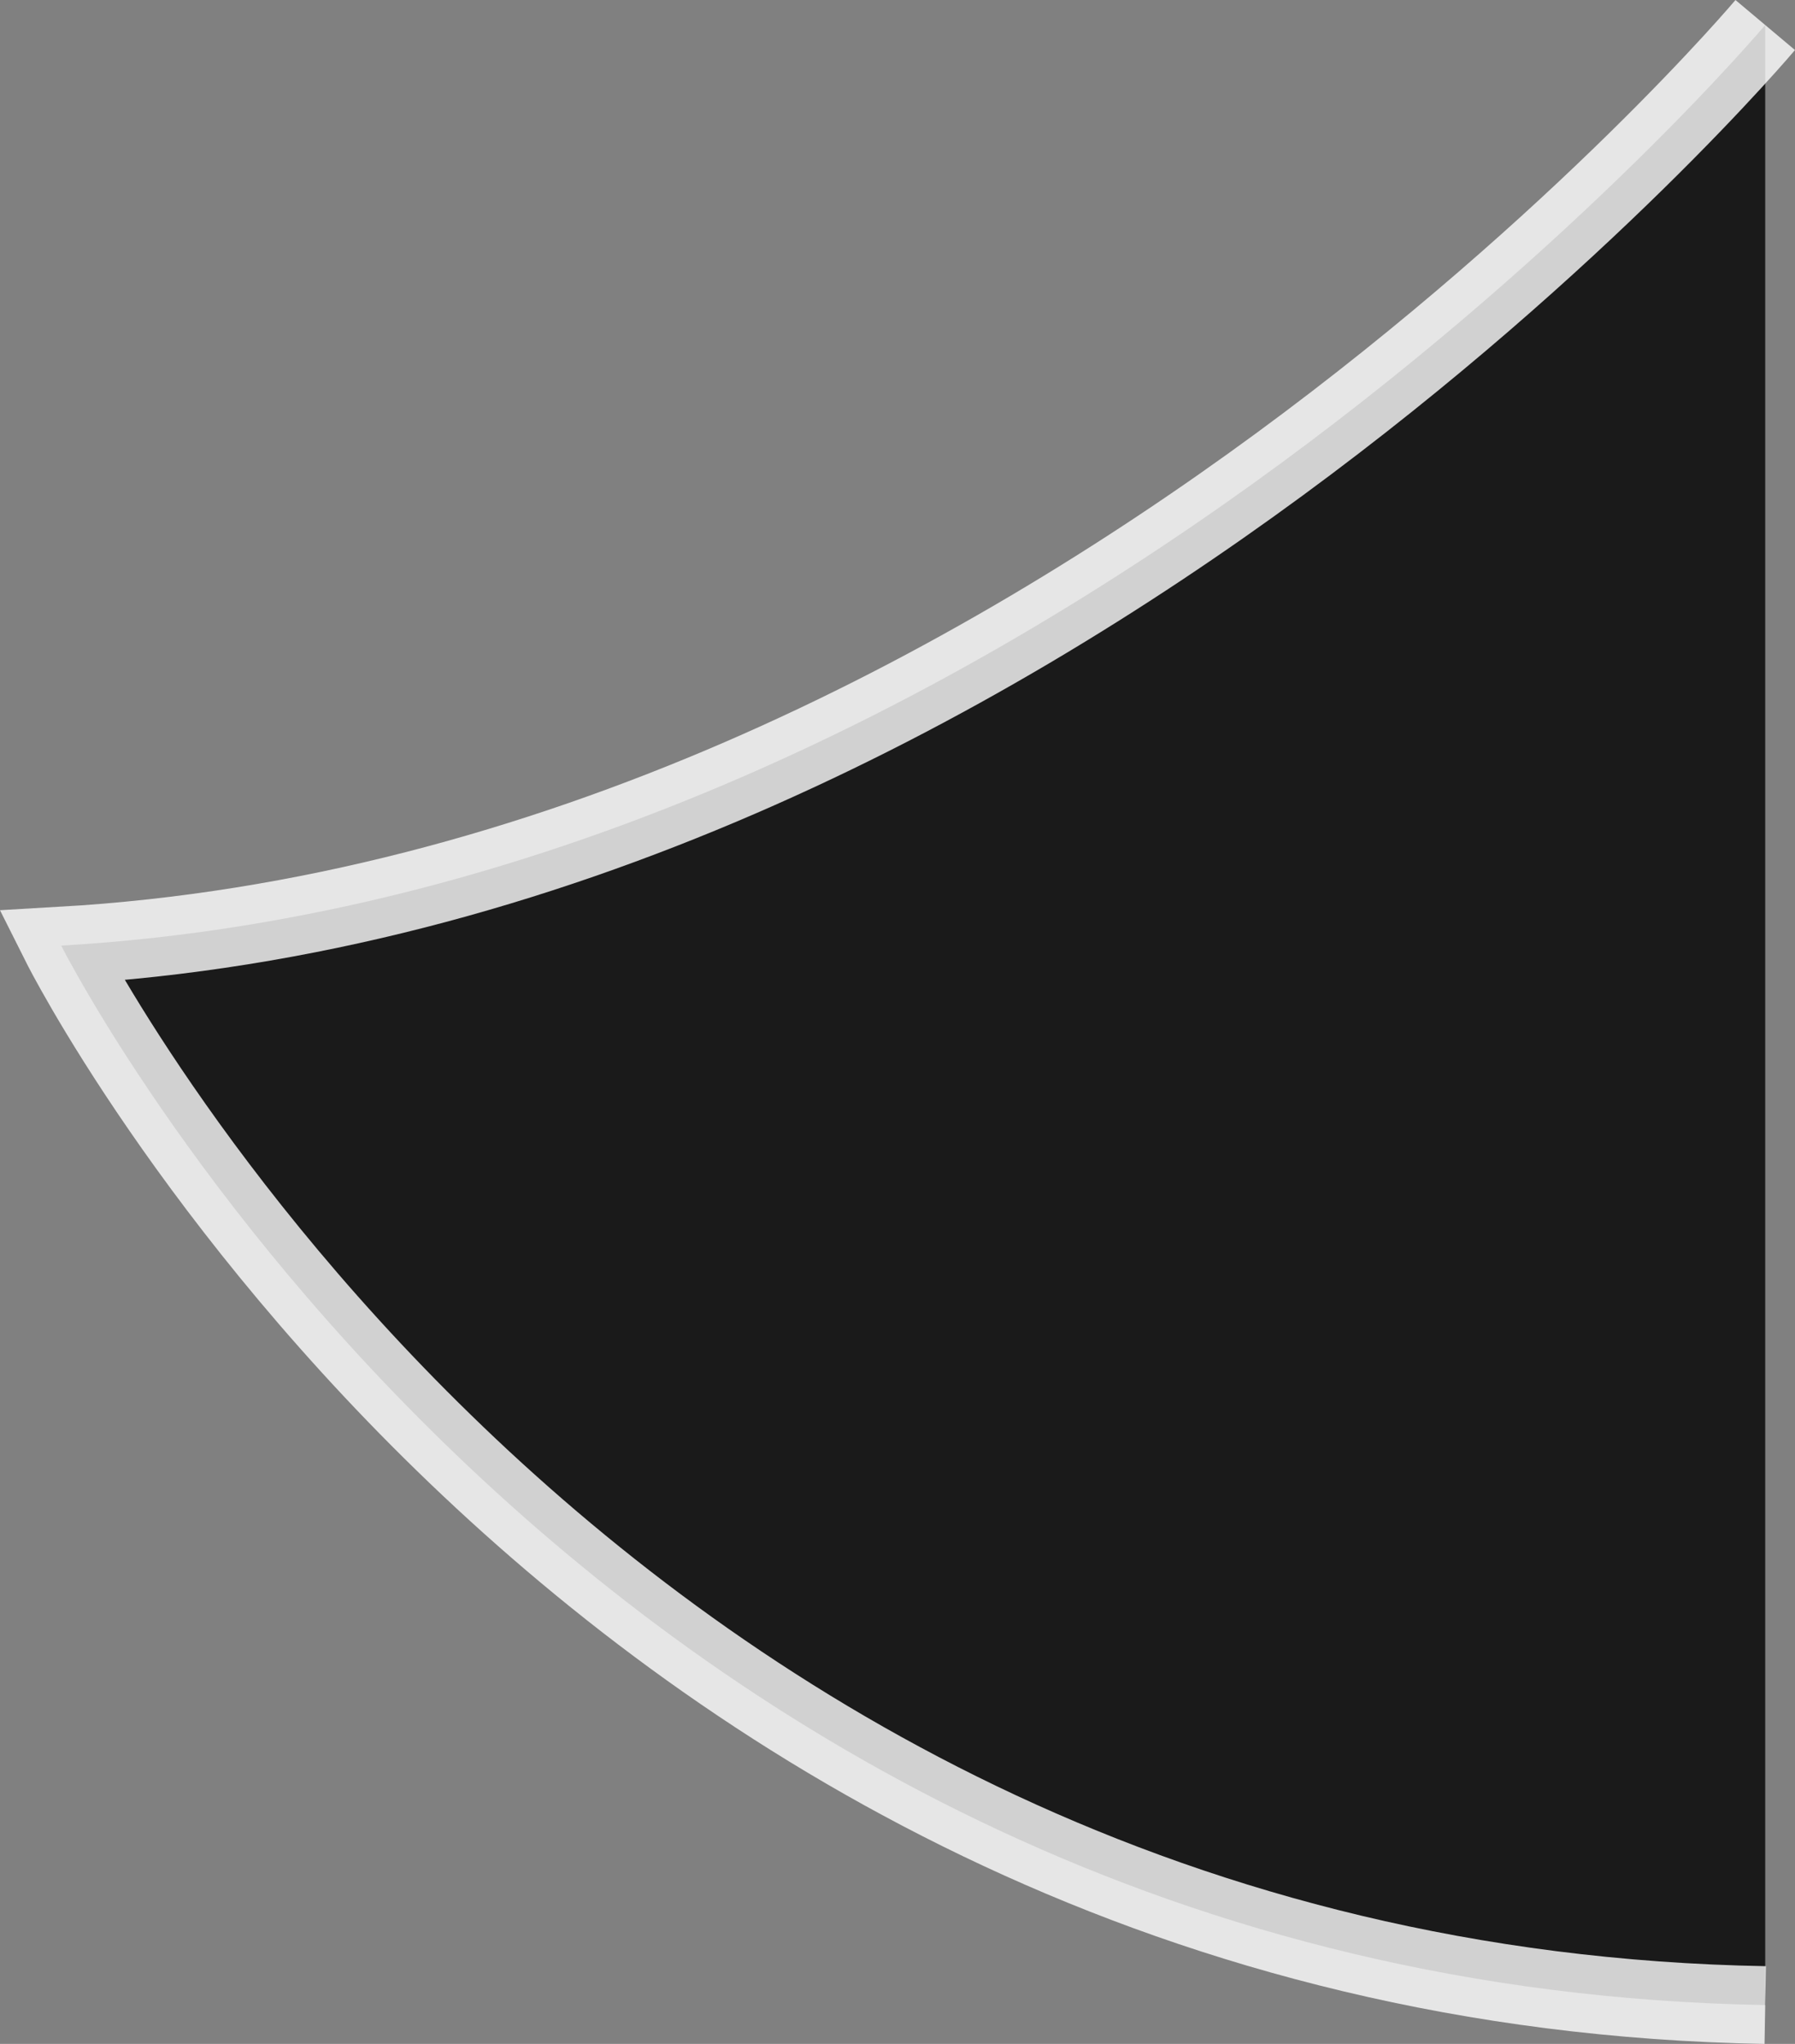<svg xmlns="http://www.w3.org/2000/svg" width="46.173" height="52.579" viewBox="0 0 46.173 52.579">
  <rect x="0" y="0" width="46.173" height="52.579" fill="#808080" stroke="none"/>
  <path id="Path_1824" data-name="Path 1824" d="M1057.807,1702.734s-18.695,22.232-43.832,23.682c0,0,13.4,26.715,43.832,27.254" transform="translate(-1012.4 -1702.09)" stroke="#fff" stroke-width="2" opacity="0.8"/>
</svg>
